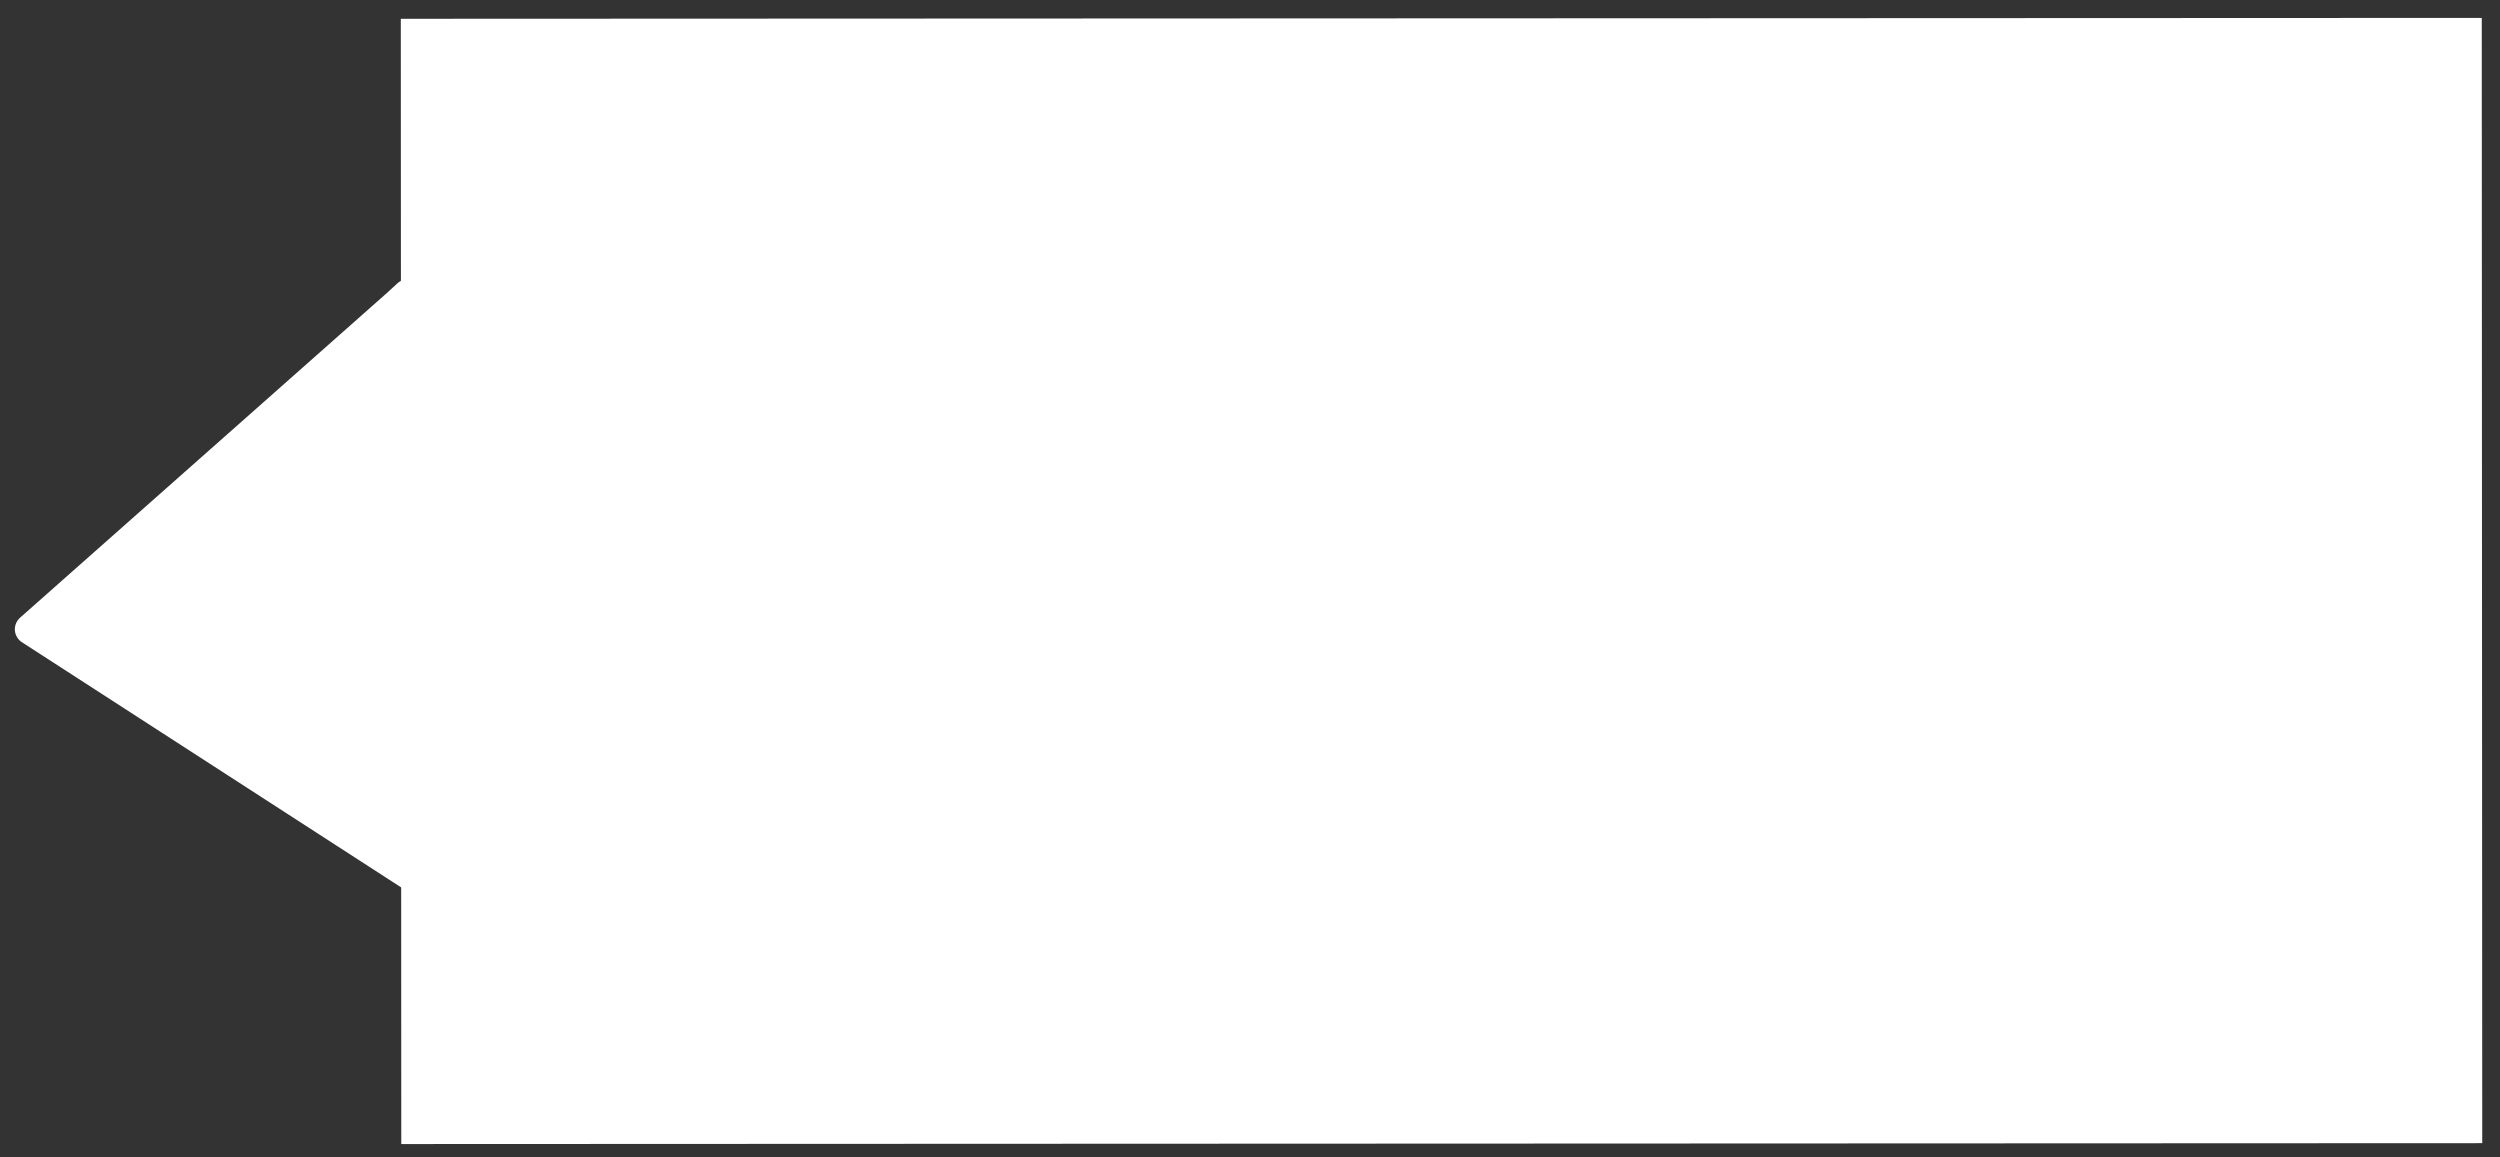 
<svg xmlns="http://www.w3.org/2000/svg" version="1.1" xmlns:xlink="http://www.w3.org/1999/xlink" preserveAspectRatio="none" x="0px" y="0px" width="162px" height="75px" viewBox="0 0 162 75">
<rect x="0" y="0" width="162" height="75" fill="#333333" stroke="none"/>
<defs>
<g id="Symbol_9_0_Layer0_0_MEMBER_0_FILL">
<path fill="#FFFFFF" stroke="none" d="
M 294 161.95
L 294 88.95 159 88.95 159 161.95 294 161.95 Z"/>
</g>

<g id="Symbol_9_0_Layer0_1_FILL">
<path fill="#FFFFFF" stroke="none" d="
M -69.5 13.3
L -69.85 13.15 -82.5 42.3 -53.5 46.3 -69.5 13.3 Z"/>
</g>

<path id="Symbol_9_0_Layer0_1_1_STROKES" stroke="#FFFFFF" stroke-width="2" stroke-linejoin="round" stroke-linecap="round" fill="none" d="
M -69.5 13.3
L -53.5 46.3 -82.5 42.3 -69.85 13.15 -69.5 12.3"/>
</defs>

<g transform="matrix( 0.906, 0.423, -0.423, 0.906, 94.6,37.35) ">
<g transform="matrix( 0.905, -0.423, 0.423, 0.905, -259,-16.95) ">
<use xlink:href="#Symbol_9_0_Layer0_0_MEMBER_0_FILL"/>
</g>

<g transform="matrix( 1, 0, 0, 1, 0,0) ">
<use xlink:href="#Symbol_9_0_Layer0_1_FILL"/>

<use xlink:href="#Symbol_9_0_Layer0_1_1_STROKES"/>
</g>
</g>
</svg>
